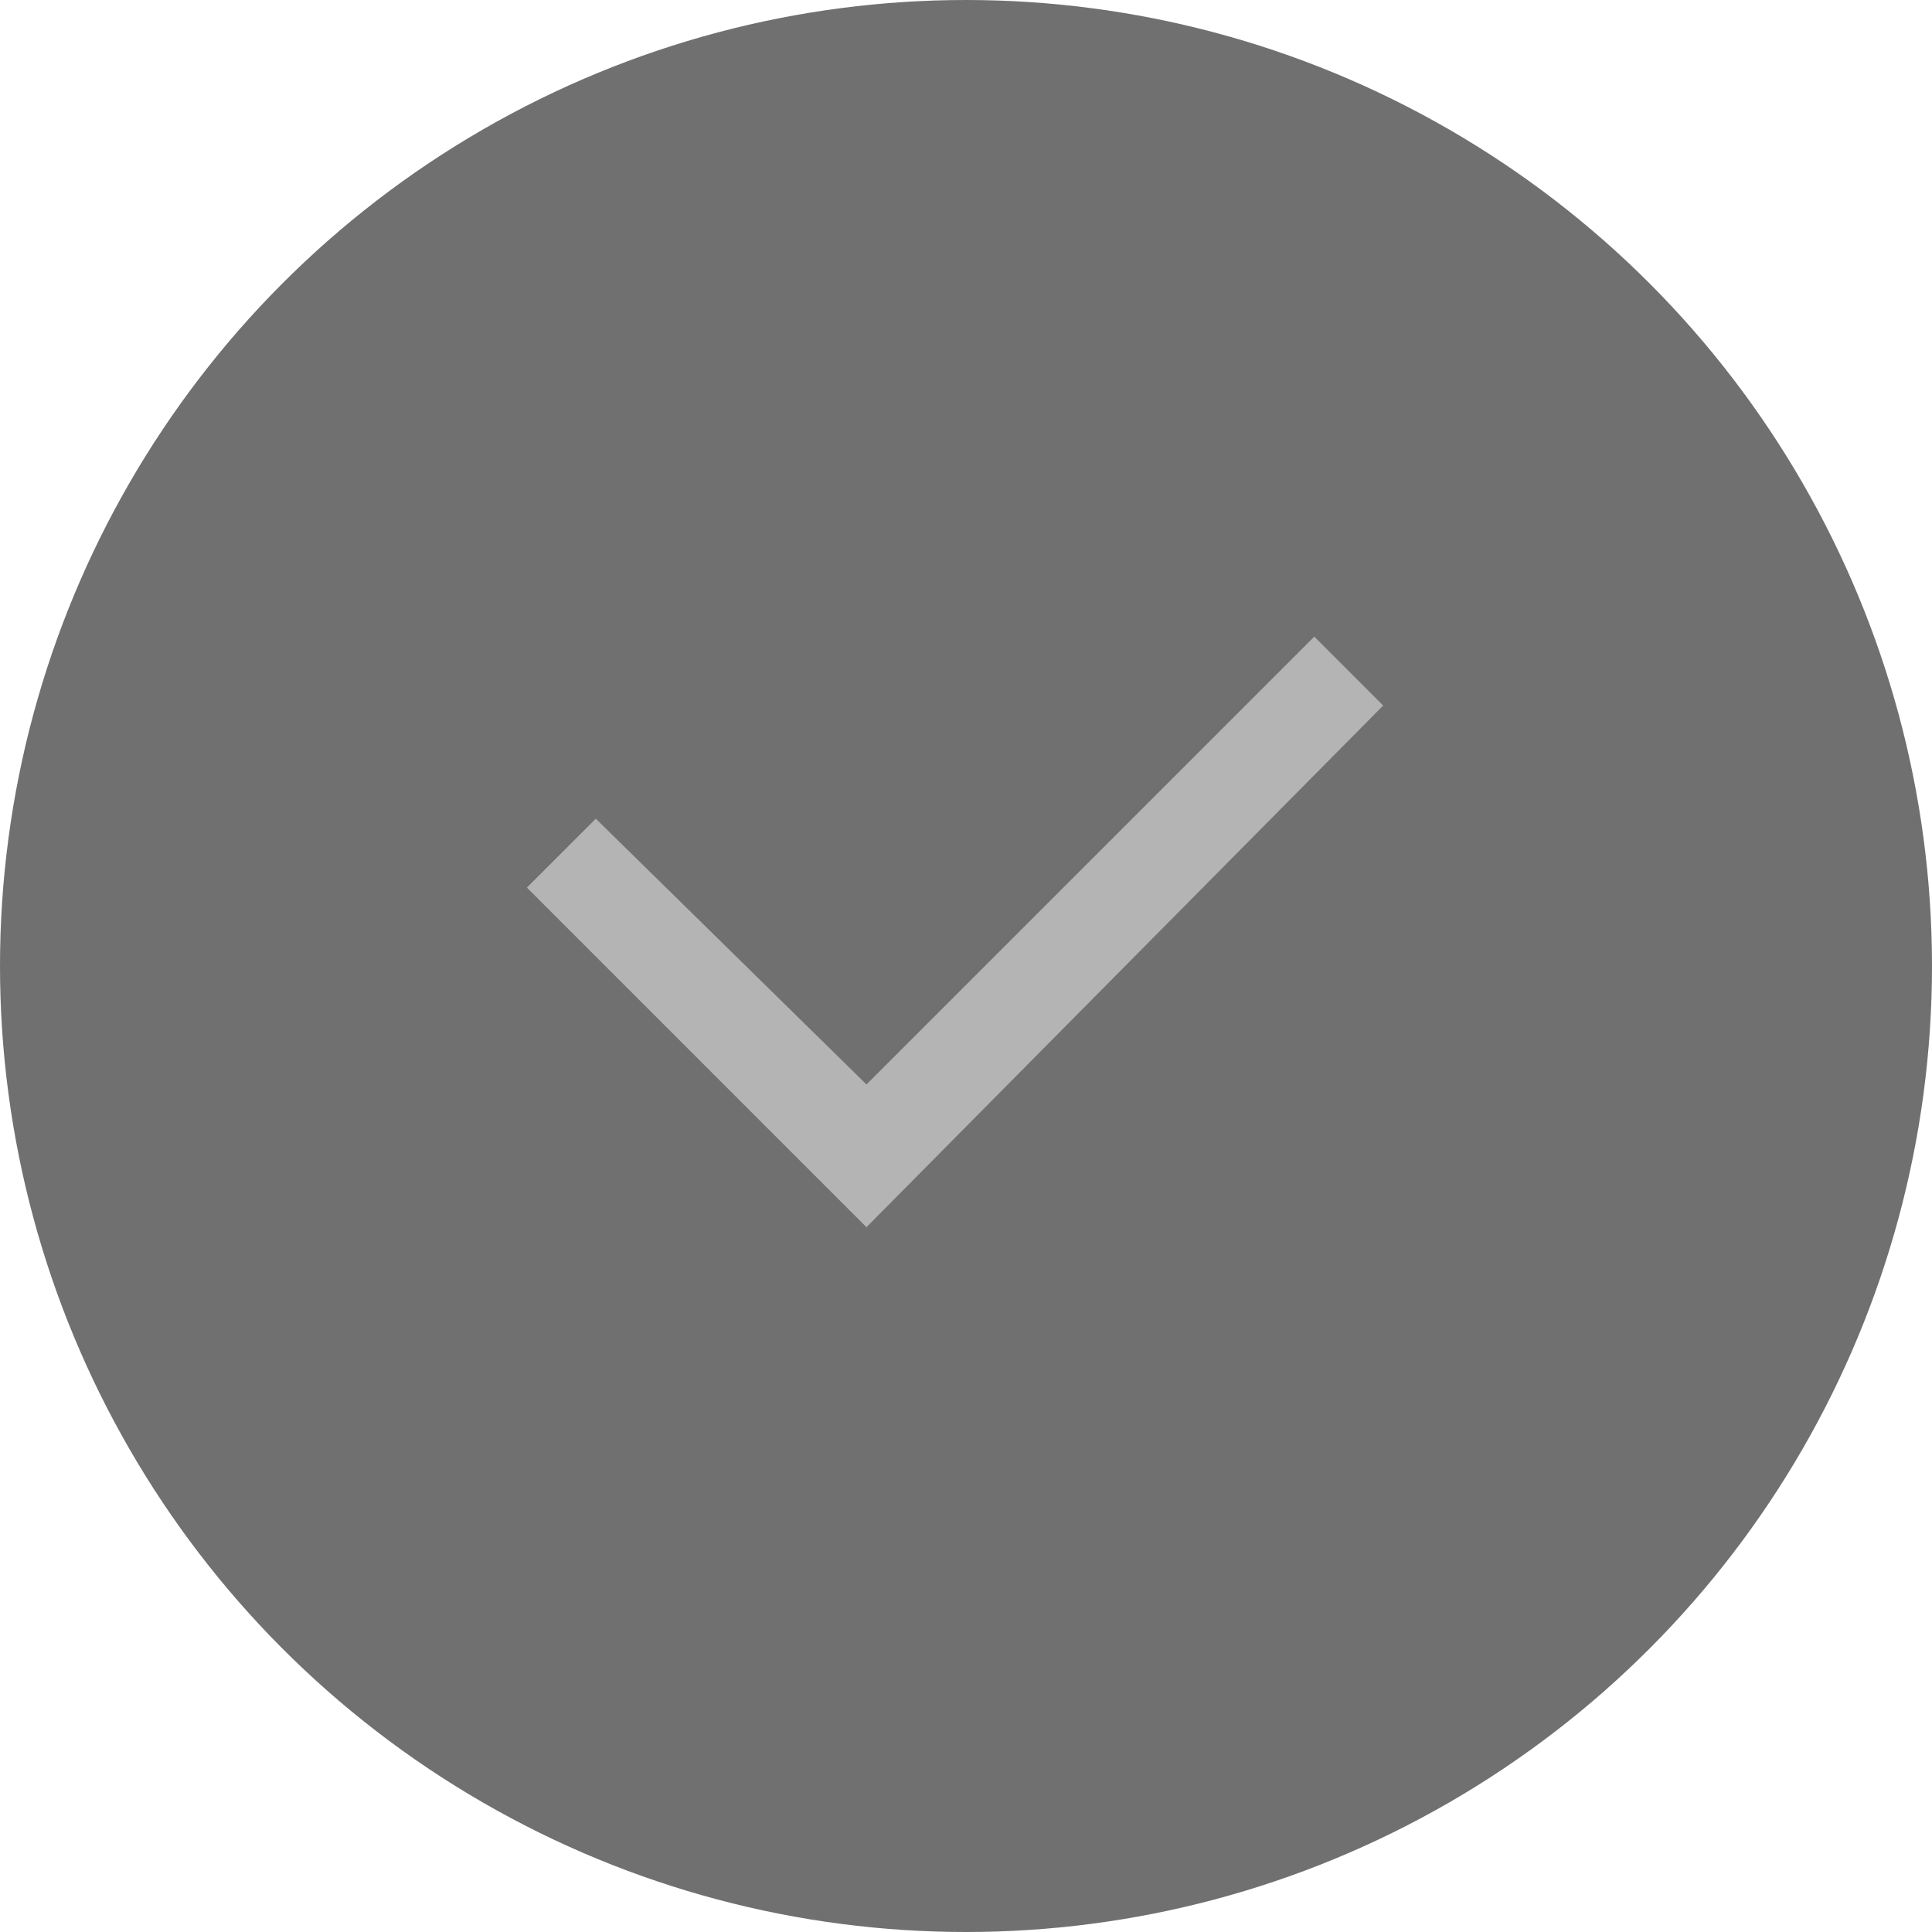 <svg xmlns="http://www.w3.org/2000/svg" width="33" height="33" viewBox="0 0 33 33"><defs><style>.a{fill:#707070;}.b{fill:none;}.c{fill:#b4b4b4;}</style></defs><g transform="translate(9697 746)"><circle class="a" cx="16.5" cy="16.5" r="16.5" transform="translate(-9697 -746)"/><g transform="translate(-9688 -737.033)"><rect class="b" width="15" height="15" transform="translate(0 0.033)"/><path class="c" d="M5.8,10.087,0,4.287,1.177,3.11,5.8,7.649,13.449,0l1.177,1.177Z" transform="translate(0 1.907)"/></g></g></svg>